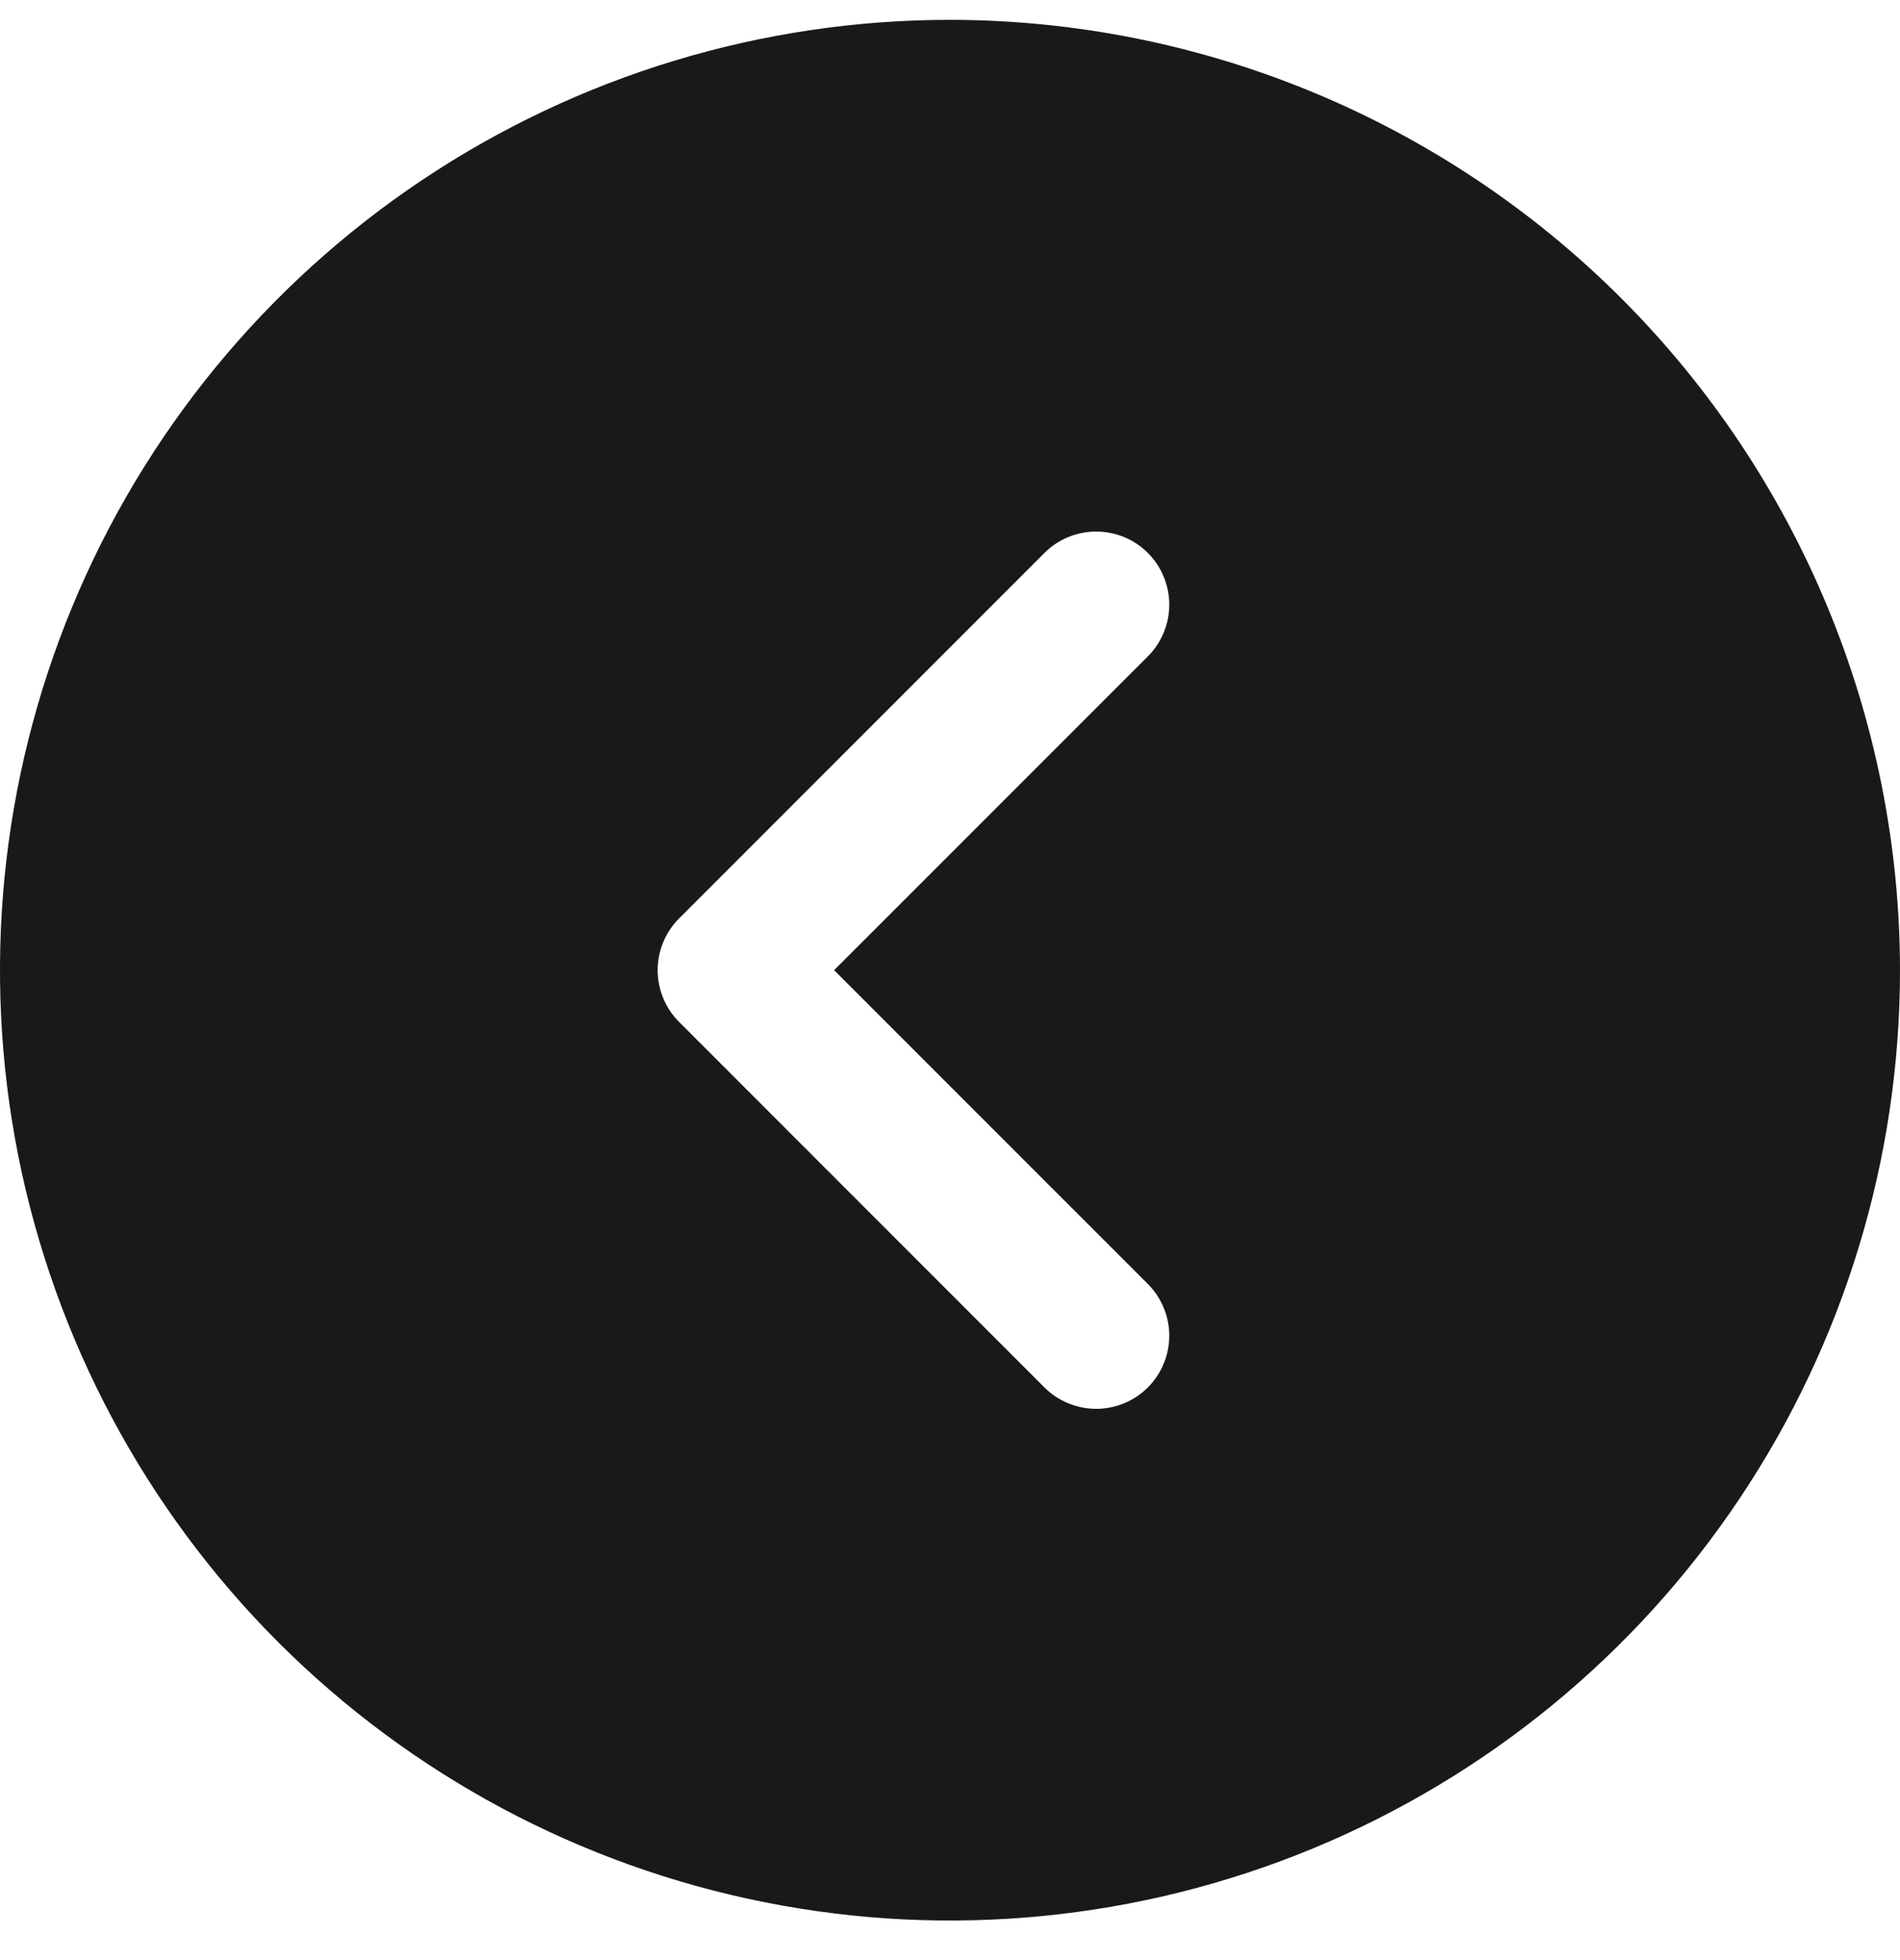 <svg width="32" height="33" viewBox="0 0 32 33" fill="none" xmlns="http://www.w3.org/2000/svg">
<path d="M16 0.334C12.835 0.334 9.742 1.272 7.111 3.03C4.48 4.789 2.429 7.287 1.218 10.211C0.007 13.135 -0.31 16.352 0.307 19.455C0.925 22.559 2.449 25.41 4.686 27.648C6.924 29.885 9.775 31.409 12.879 32.026C15.982 32.644 19.199 32.327 22.123 31.116C25.047 29.905 27.545 27.854 29.303 25.223C31.062 22.592 32 19.498 32 16.334C31.995 12.092 30.308 8.025 27.309 5.025C24.309 2.026 20.242 0.338 16 0.334ZM19.332 21.617C19.447 21.731 19.537 21.867 19.599 22.017C19.661 22.166 19.693 22.326 19.693 22.488C19.693 22.649 19.661 22.81 19.599 22.959C19.537 23.108 19.447 23.244 19.332 23.359C19.218 23.473 19.082 23.564 18.933 23.625C18.783 23.687 18.623 23.719 18.462 23.719C18.3 23.719 18.14 23.687 17.99 23.625C17.841 23.564 17.705 23.473 17.591 23.359L11.437 17.205C11.322 17.09 11.232 16.955 11.17 16.805C11.108 16.656 11.076 16.496 11.076 16.334C11.076 16.172 11.108 16.012 11.17 15.863C11.232 15.713 11.322 15.578 11.437 15.463L17.591 9.309C17.705 9.195 17.841 9.104 17.99 9.042C18.14 8.981 18.3 8.949 18.462 8.949C18.623 8.949 18.783 8.981 18.933 9.042C19.082 9.104 19.218 9.195 19.332 9.309C19.447 9.424 19.537 9.559 19.599 9.709C19.661 9.858 19.693 10.018 19.693 10.18C19.693 10.342 19.661 10.502 19.599 10.651C19.537 10.801 19.447 10.937 19.332 11.051L14.048 16.334L19.332 21.617Z" fill="#191919"/>
</svg>
